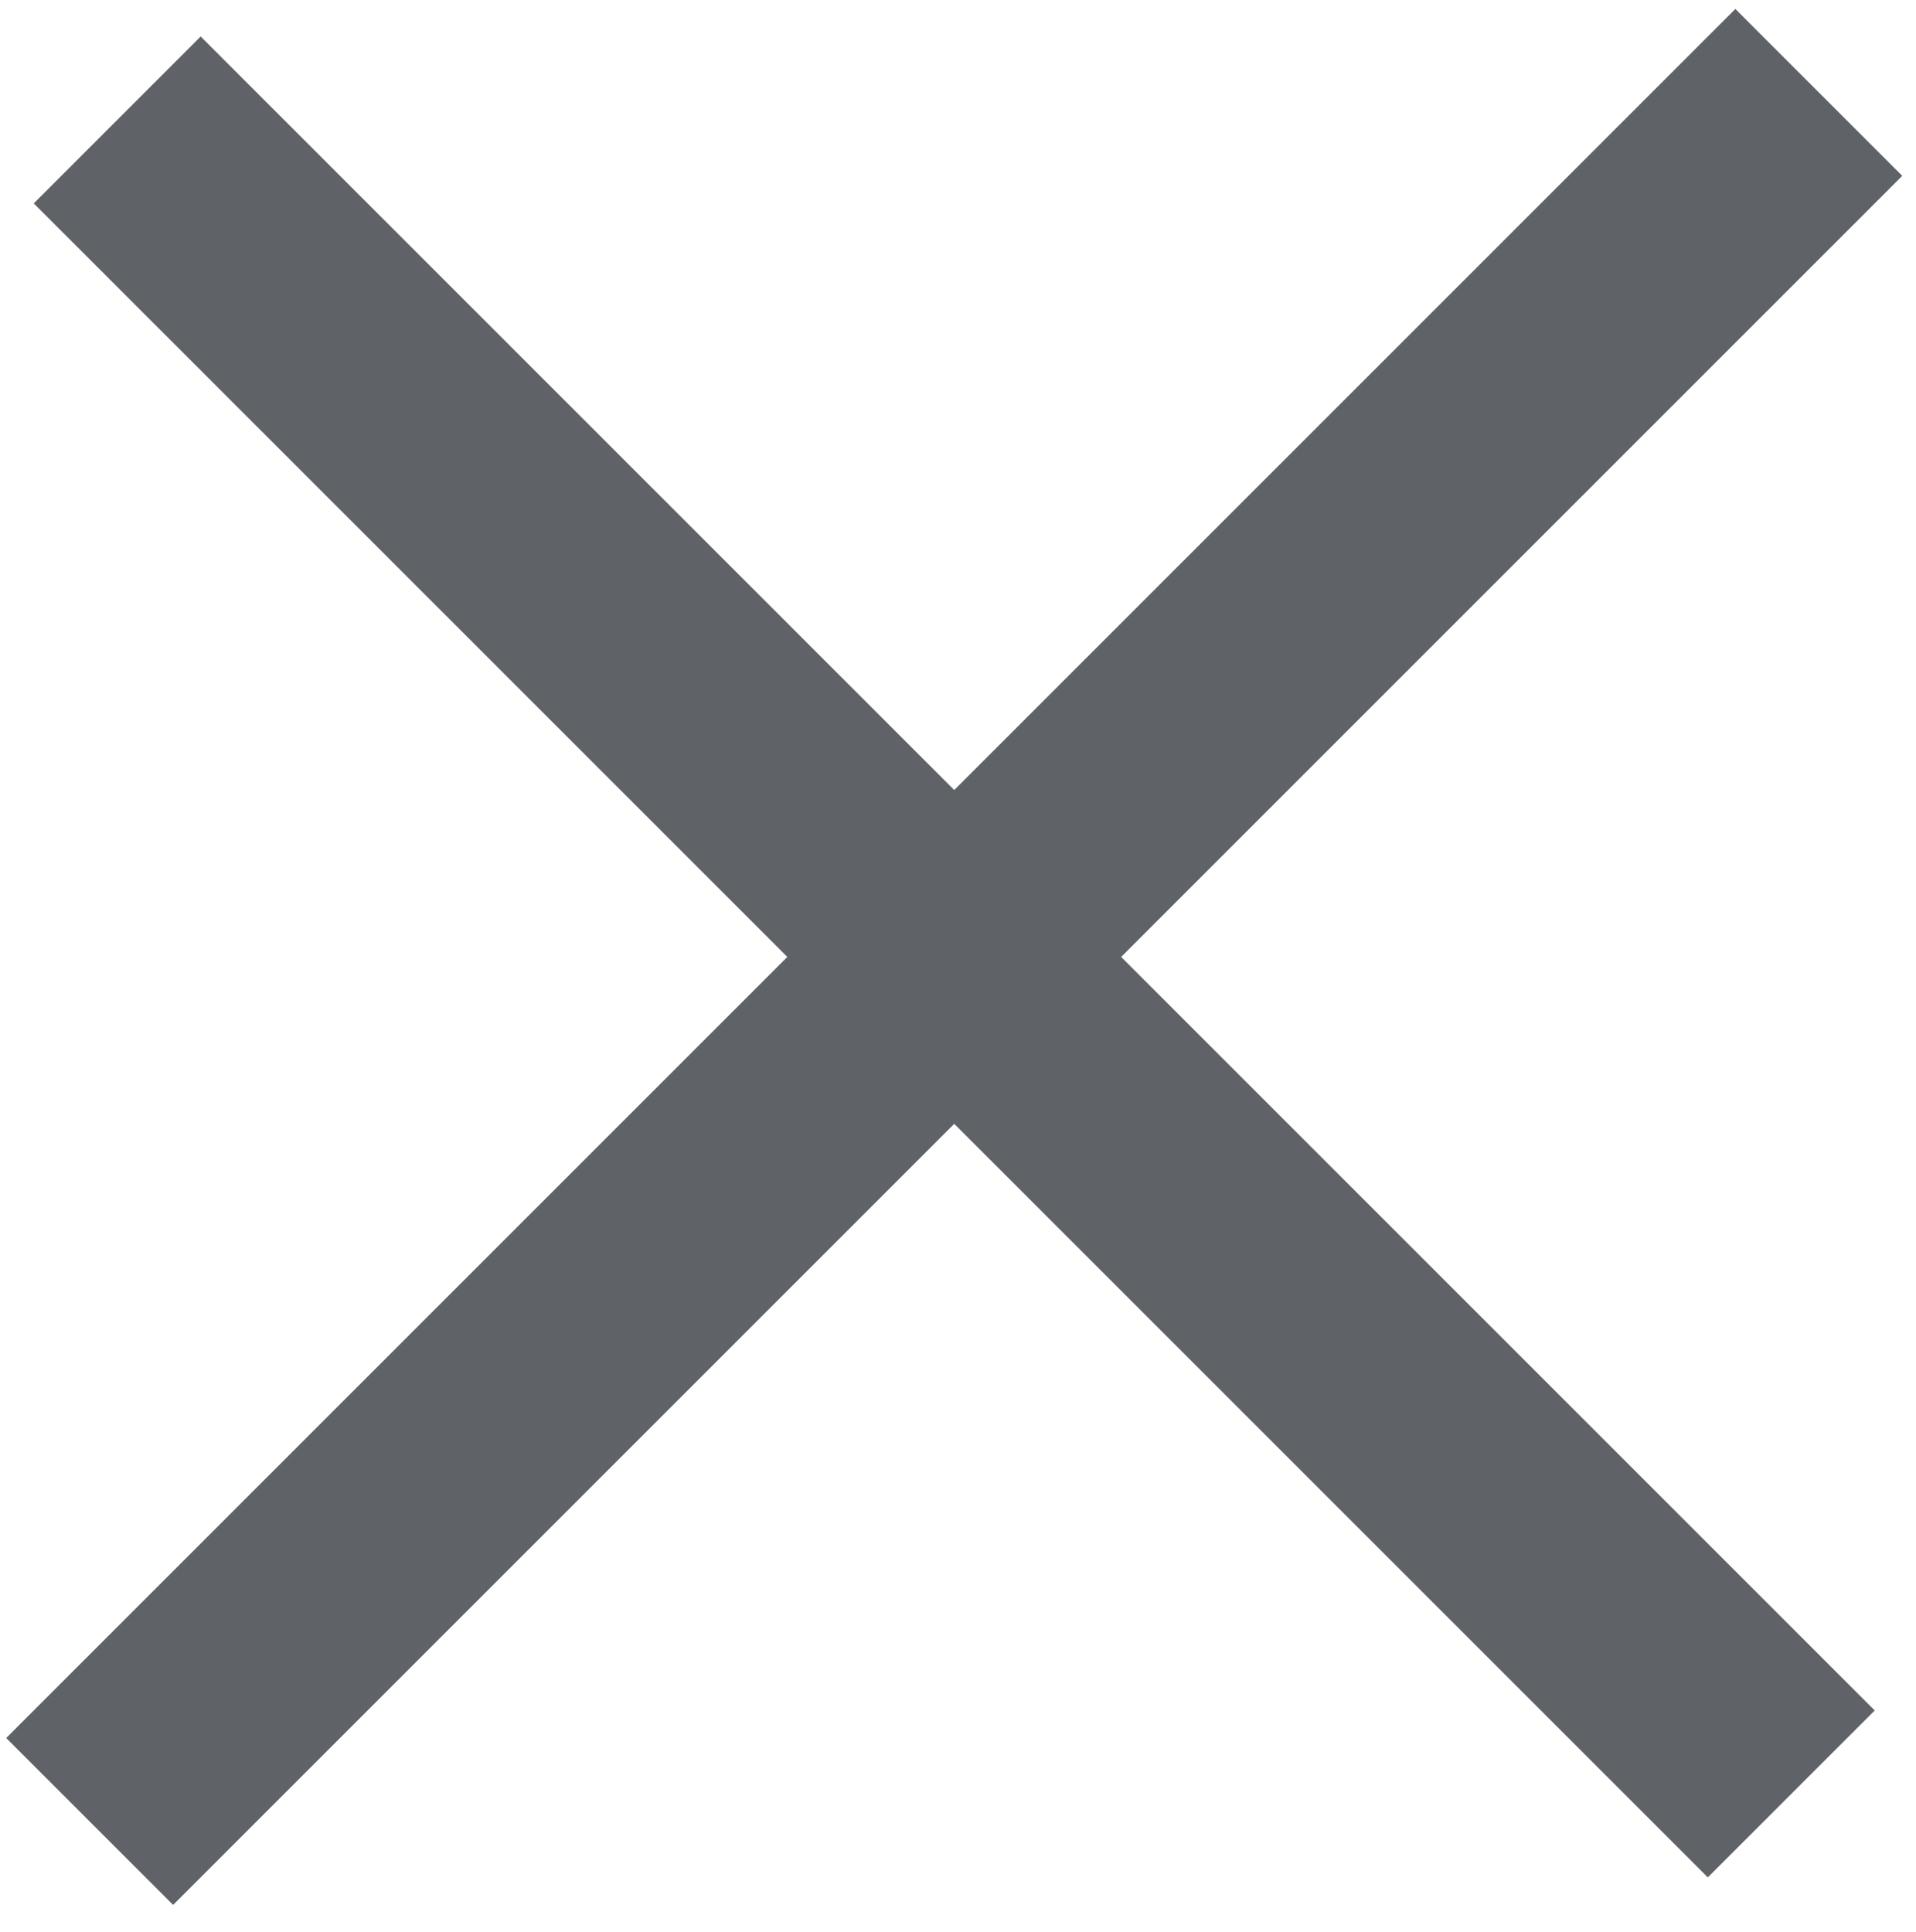 <?xml version="1.0" encoding="utf-8"?>
<svg id="master-artboard" viewBox="0 0 618.67 623.781" version="1.1" xmlns="http://www.w3.org/2000/svg" x="0px" y="0px" style="enable-background:new 0 0 1400 980;" width="618.67px" height="623.781px"><rect id="ee-background" x="0" y="0" width="618.67" height="623.781" style="fill: white; fill-opacity: 0; pointer-events: none;"/>


<g transform="matrix(6.352, 0, 0, 6.352, -3561.203, -693.656)">
	<path d="M 653.1 113.9 L 565.2 201.8" class="st0" style="fill: none; stroke: rgb(95, 99, 104); stroke-width: 12; stroke-miterlimit: 10;"/>
	<path d="M 566.6 115.3 L 651.7 200.4" class="st0" style="fill: none; stroke: rgb(95, 99, 104); stroke-width: 12; stroke-miterlimit: 10;"/>
</g>



















</svg>